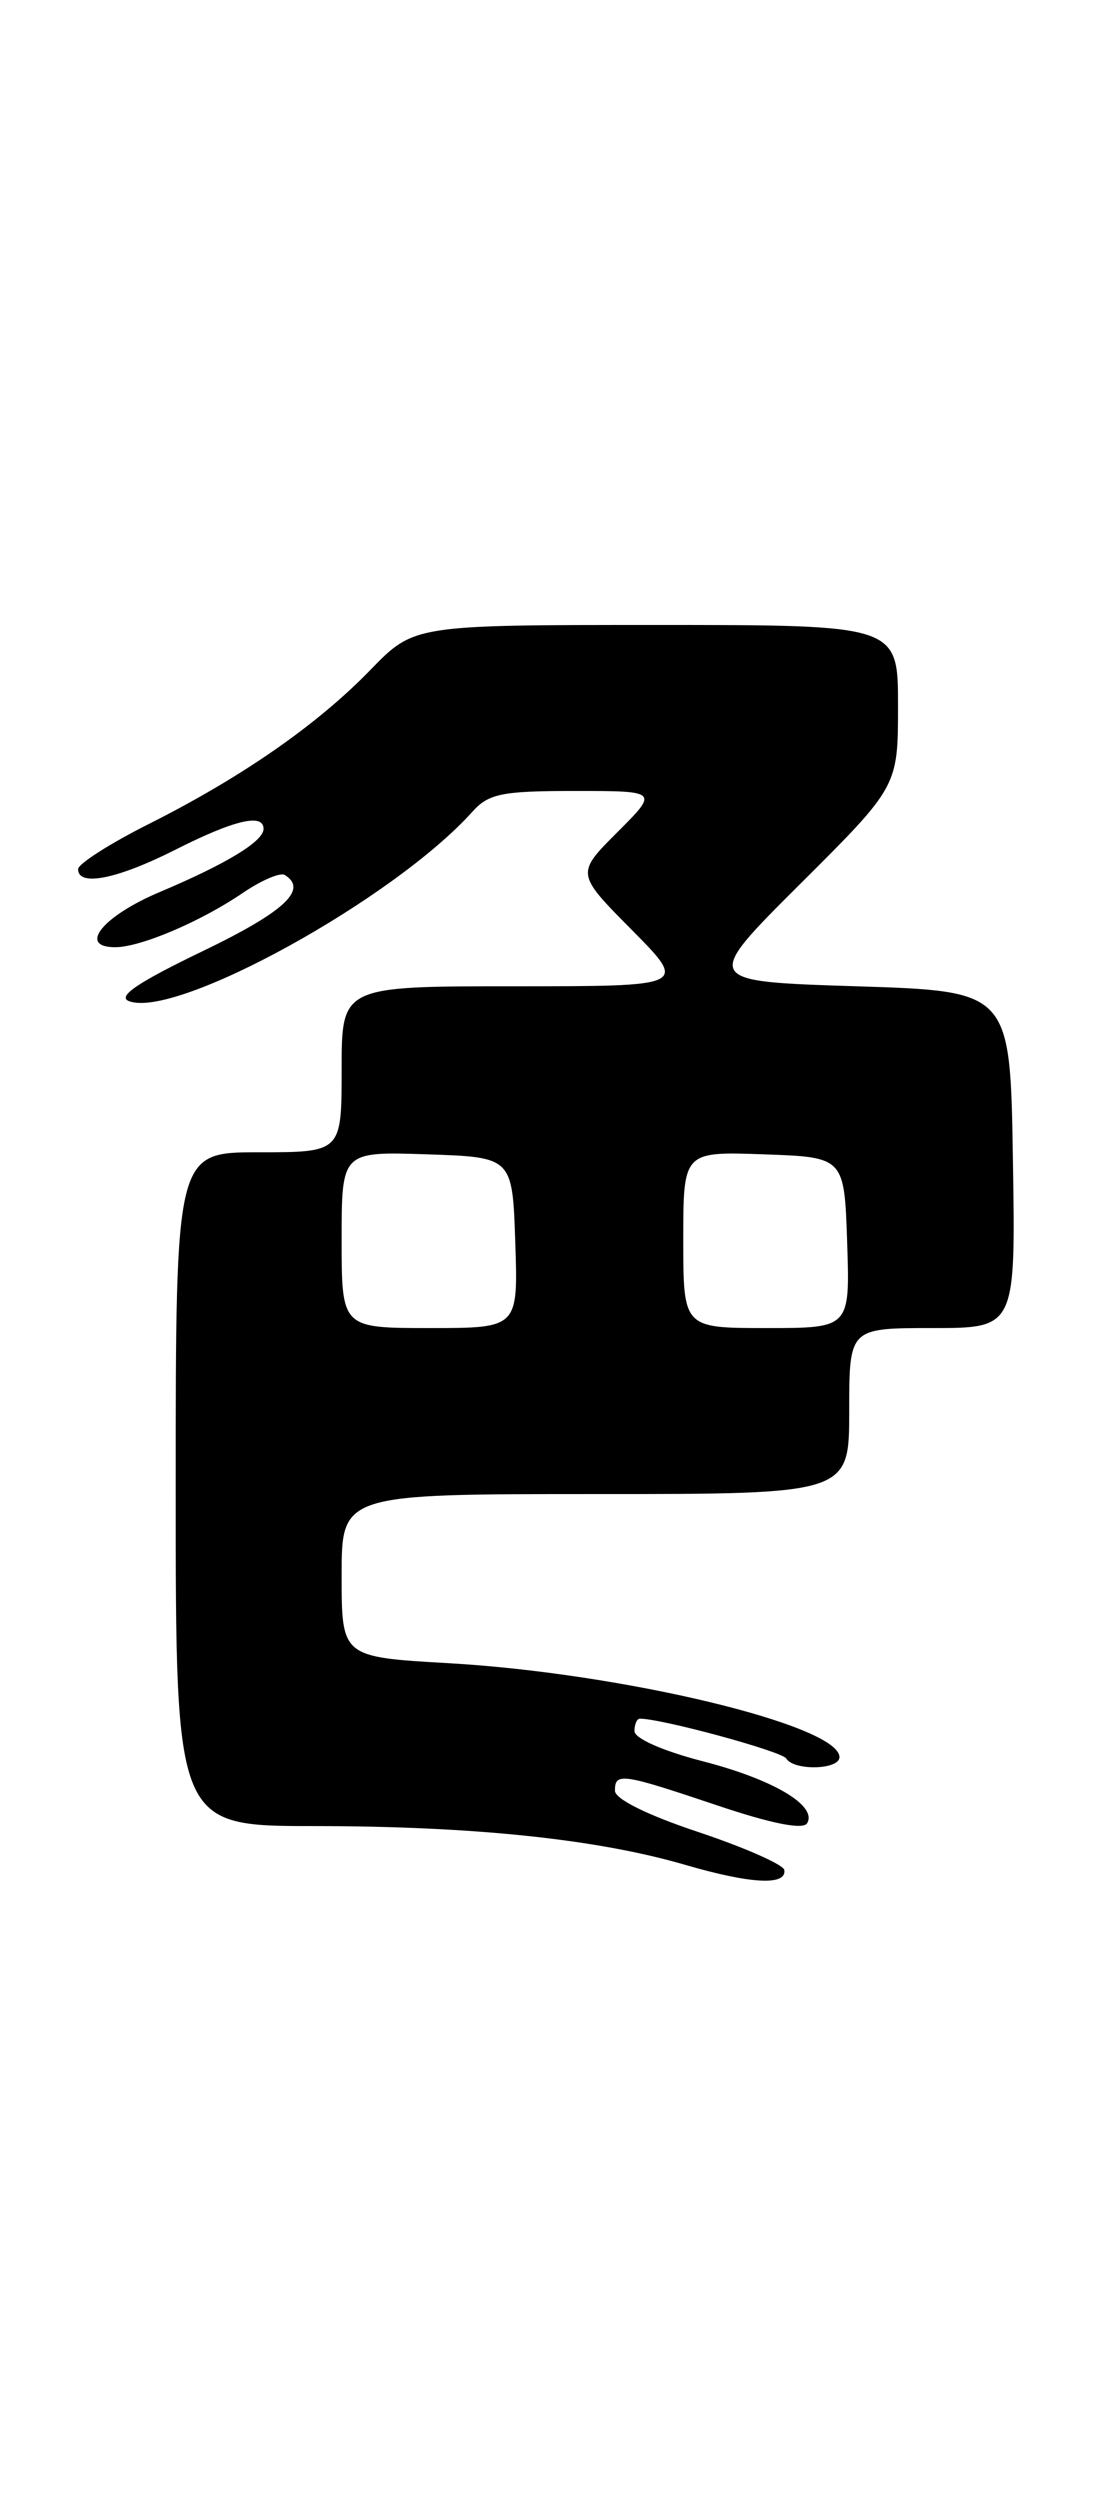 <?xml version="1.0" encoding="UTF-8" standalone="no"?>
<!DOCTYPE svg PUBLIC "-//W3C//DTD SVG 1.1//EN" "http://www.w3.org/Graphics/SVG/1.1/DTD/svg11.dtd" >
<svg xmlns="http://www.w3.org/2000/svg" xmlns:xlink="http://www.w3.org/1999/xlink" version="1.1" viewBox="0 0 113 256">
 <g >
 <path fill="currentColor"
d=" M 80.35 191.50 C 80.26 190.95 76.32 189.21 71.60 187.63 C 66.33 185.88 63.00 184.23 63.00 183.38 C 63.00 181.49 63.68 181.59 73.47 184.88 C 79.02 186.75 82.26 187.39 82.68 186.72 C 83.78 184.93 79.25 182.23 71.99 180.36 C 67.92 179.31 65.00 178.02 65.00 177.28 C 65.00 176.58 65.25 176.00 65.55 176.00 C 67.80 176.00 80.09 179.34 80.55 180.08 C 81.34 181.36 86.00 181.24 86.00 179.94 C 86.00 176.68 63.77 171.34 45.97 170.32 C 35.00 169.69 35.00 169.69 35.00 161.35 C 35.00 153.00 35.00 153.00 61.00 153.00 C 87.00 153.00 87.00 153.00 87.00 144.50 C 87.00 136.00 87.00 136.00 95.52 136.00 C 104.05 136.00 104.05 136.00 103.77 118.75 C 103.50 101.50 103.50 101.50 87.73 101.00 C 71.96 100.50 71.96 100.50 81.98 90.52 C 92.00 80.54 92.00 80.54 92.00 72.27 C 92.00 64.00 92.00 64.00 67.21 64.00 C 42.42 64.00 42.42 64.00 37.96 68.59 C 32.49 74.23 24.82 79.56 15.25 84.38 C 11.26 86.38 8.00 88.47 8.00 89.01 C 8.00 90.83 12.01 90.03 18.00 87.00 C 24.00 83.97 27.00 83.26 27.00 84.88 C 27.00 86.16 23.20 88.46 16.41 91.33 C 10.53 93.80 7.93 97.00 11.80 97.00 C 14.39 97.00 20.54 94.39 24.86 91.45 C 26.77 90.15 28.71 89.32 29.17 89.60 C 31.59 91.10 29.14 93.37 20.75 97.41 C 14.11 100.61 11.98 102.05 13.21 102.52 C 18.03 104.38 40.38 92.06 48.40 83.12 C 50.07 81.27 51.41 81.00 58.89 81.00 C 67.47 81.00 67.47 81.00 63.24 85.23 C 59.01 89.46 59.01 89.46 64.73 95.23 C 70.44 101.00 70.44 101.00 52.72 101.00 C 35.00 101.00 35.00 101.00 35.00 109.50 C 35.00 118.00 35.00 118.00 26.50 118.00 C 18.00 118.00 18.00 118.00 18.00 152.50 C 18.00 187.00 18.00 187.00 32.25 187.00 C 48.51 187.01 61.17 188.33 70.23 190.98 C 76.93 192.93 80.60 193.12 80.35 191.50 Z  M 35.00 126.96 C 35.00 117.92 35.00 117.92 43.75 118.21 C 52.50 118.50 52.50 118.50 52.79 127.25 C 53.08 136.00 53.08 136.00 44.04 136.00 C 35.00 136.00 35.00 136.00 35.00 126.96 Z  M 70.00 126.96 C 70.00 117.92 70.00 117.92 78.25 118.21 C 86.50 118.50 86.50 118.50 86.79 127.25 C 87.08 136.00 87.08 136.00 78.54 136.00 C 70.00 136.00 70.00 136.00 70.00 126.96 Z "/>
</g>
</svg>